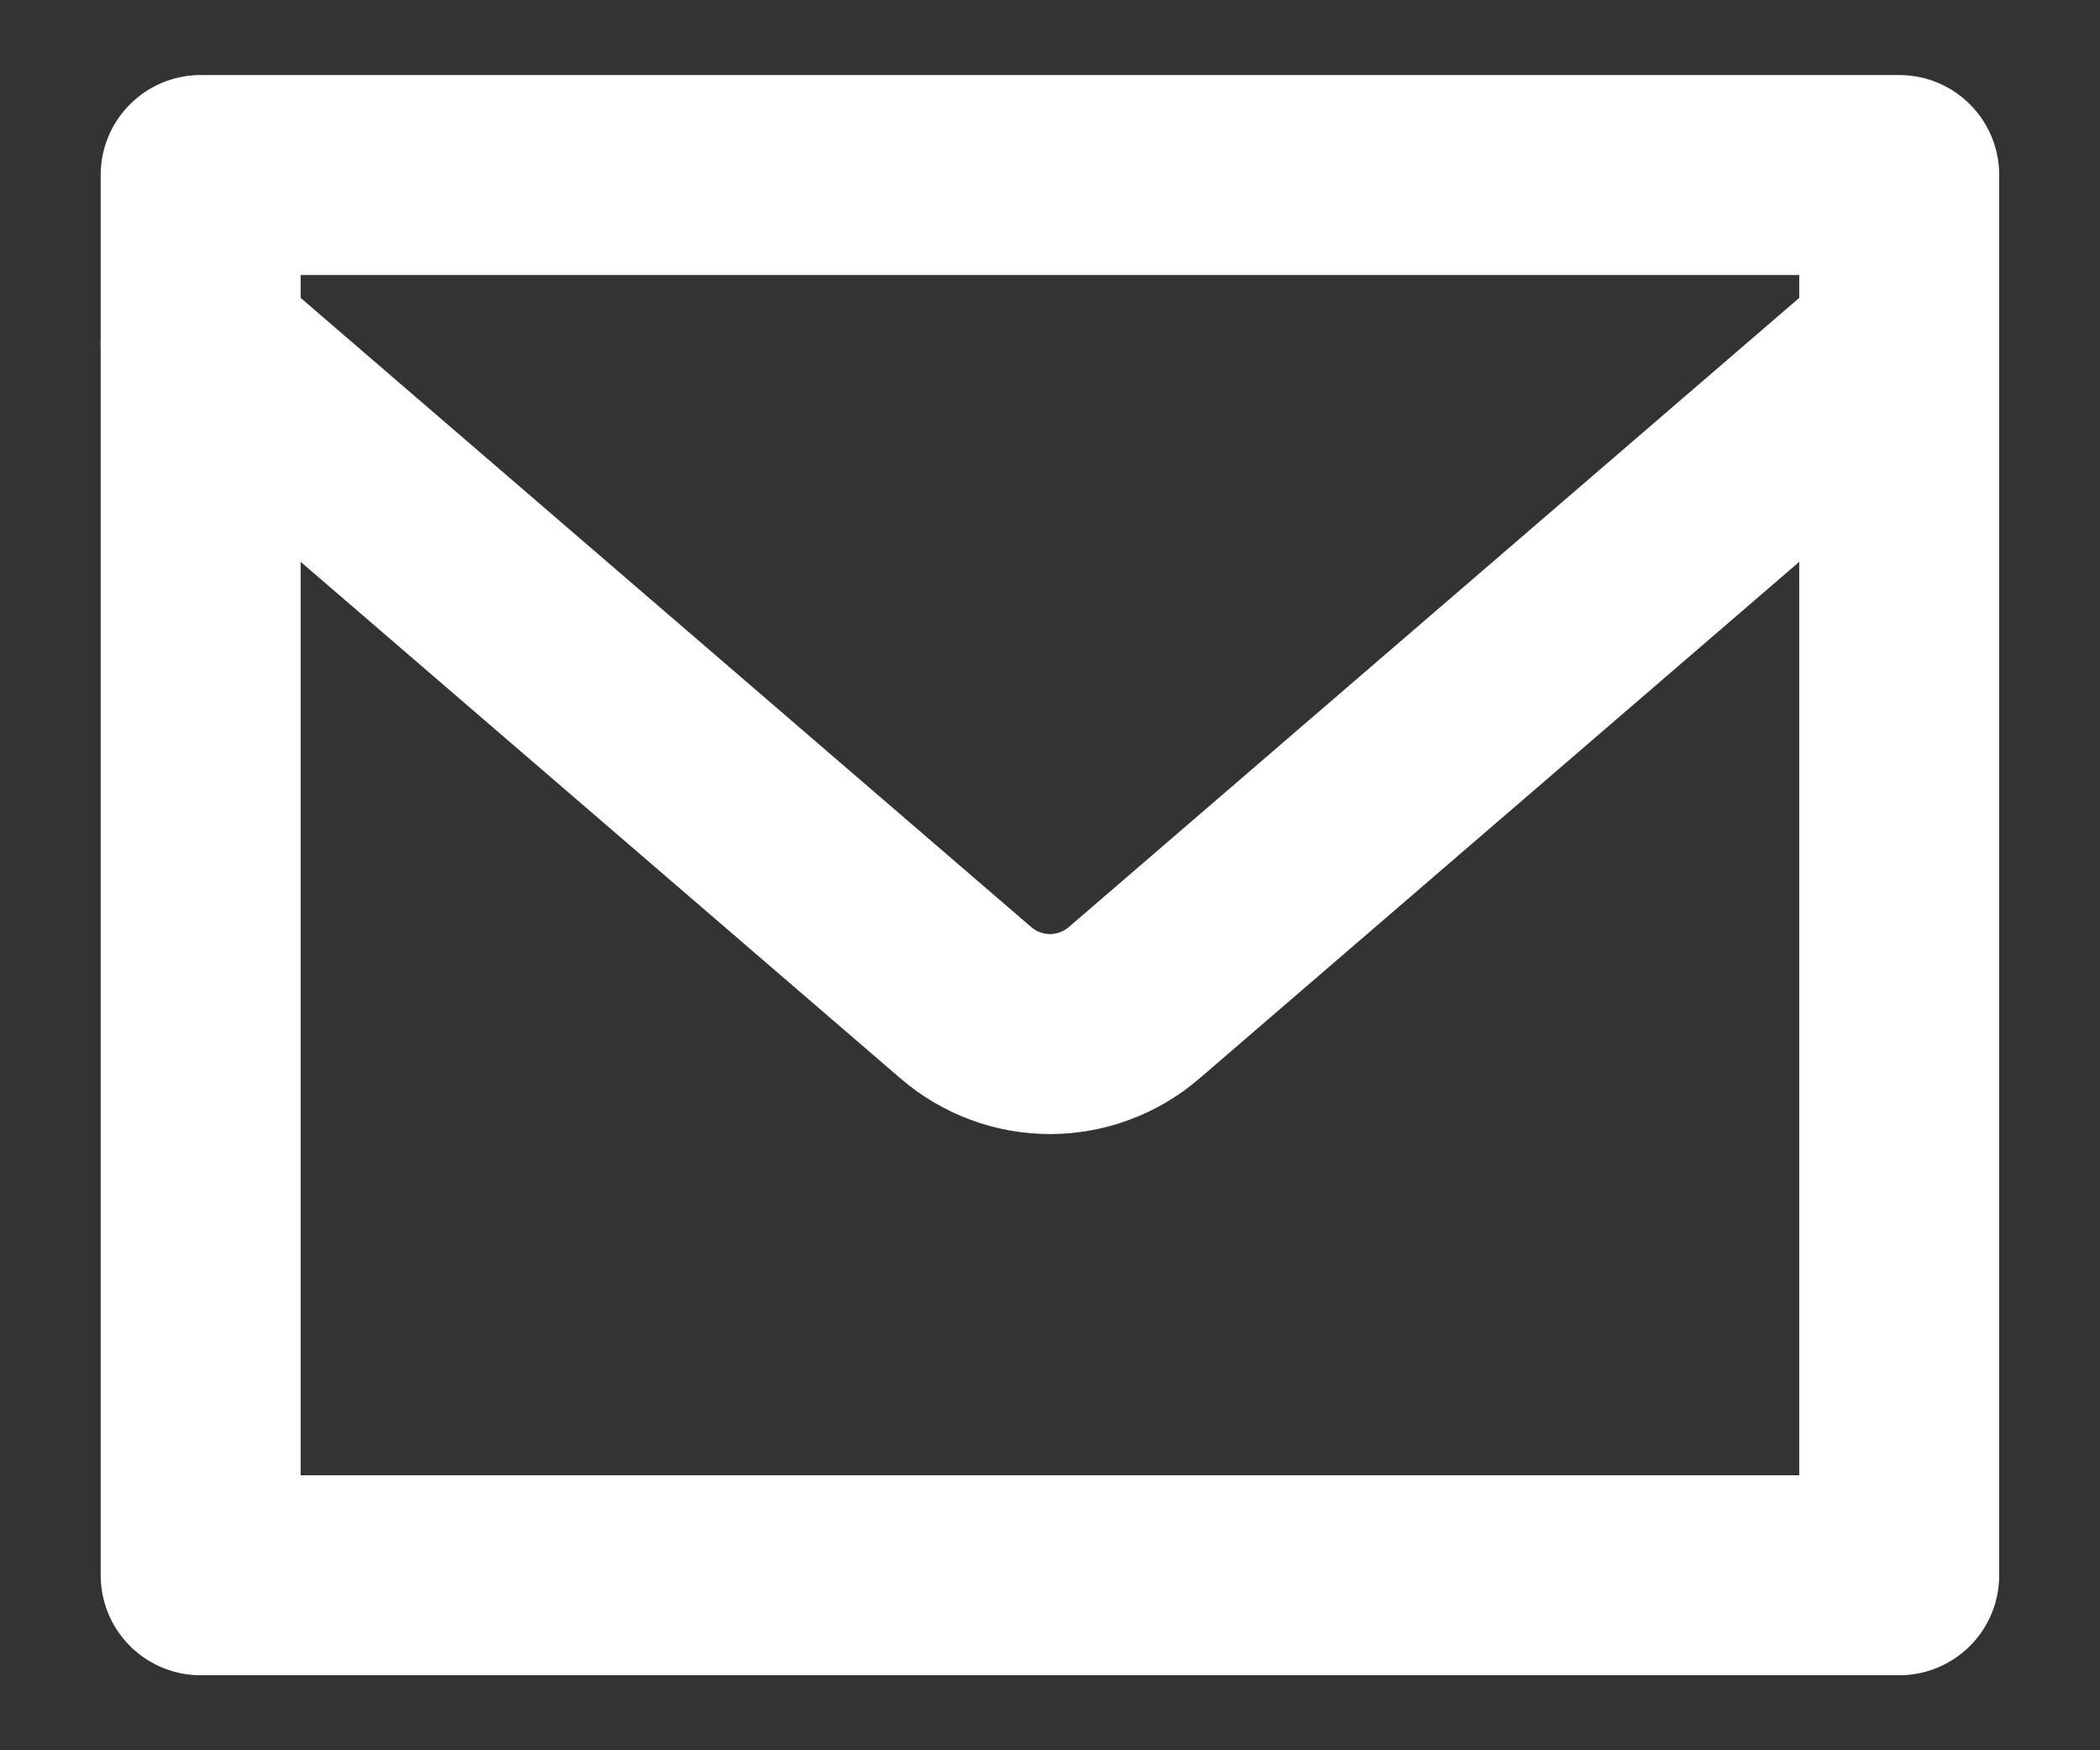 <svg width="18" height="15" viewBox="0 0 18 15" fill="none" xmlns="http://www.w3.org/2000/svg">
<rect x="0" y="0" width="18" height="15" fill="#333333" stroke="none"/>
<g id="Group 37">
<path id="Vector" d="M1.72 1.5H16.279V13.5H1.72V1.5Z" stroke="white" stroke-width="1.714" stroke-linecap="round" stroke-linejoin="round"/>
<path id="Vector_2" d="M1.72 2.946L8.278 8.593C8.48 8.767 8.736 8.862 9 8.862C9.264 8.862 9.52 8.767 9.722 8.593L16.279 2.946" stroke="white" stroke-width="1.714" stroke-linecap="round" stroke-linejoin="round"/>
</g>
</svg>
